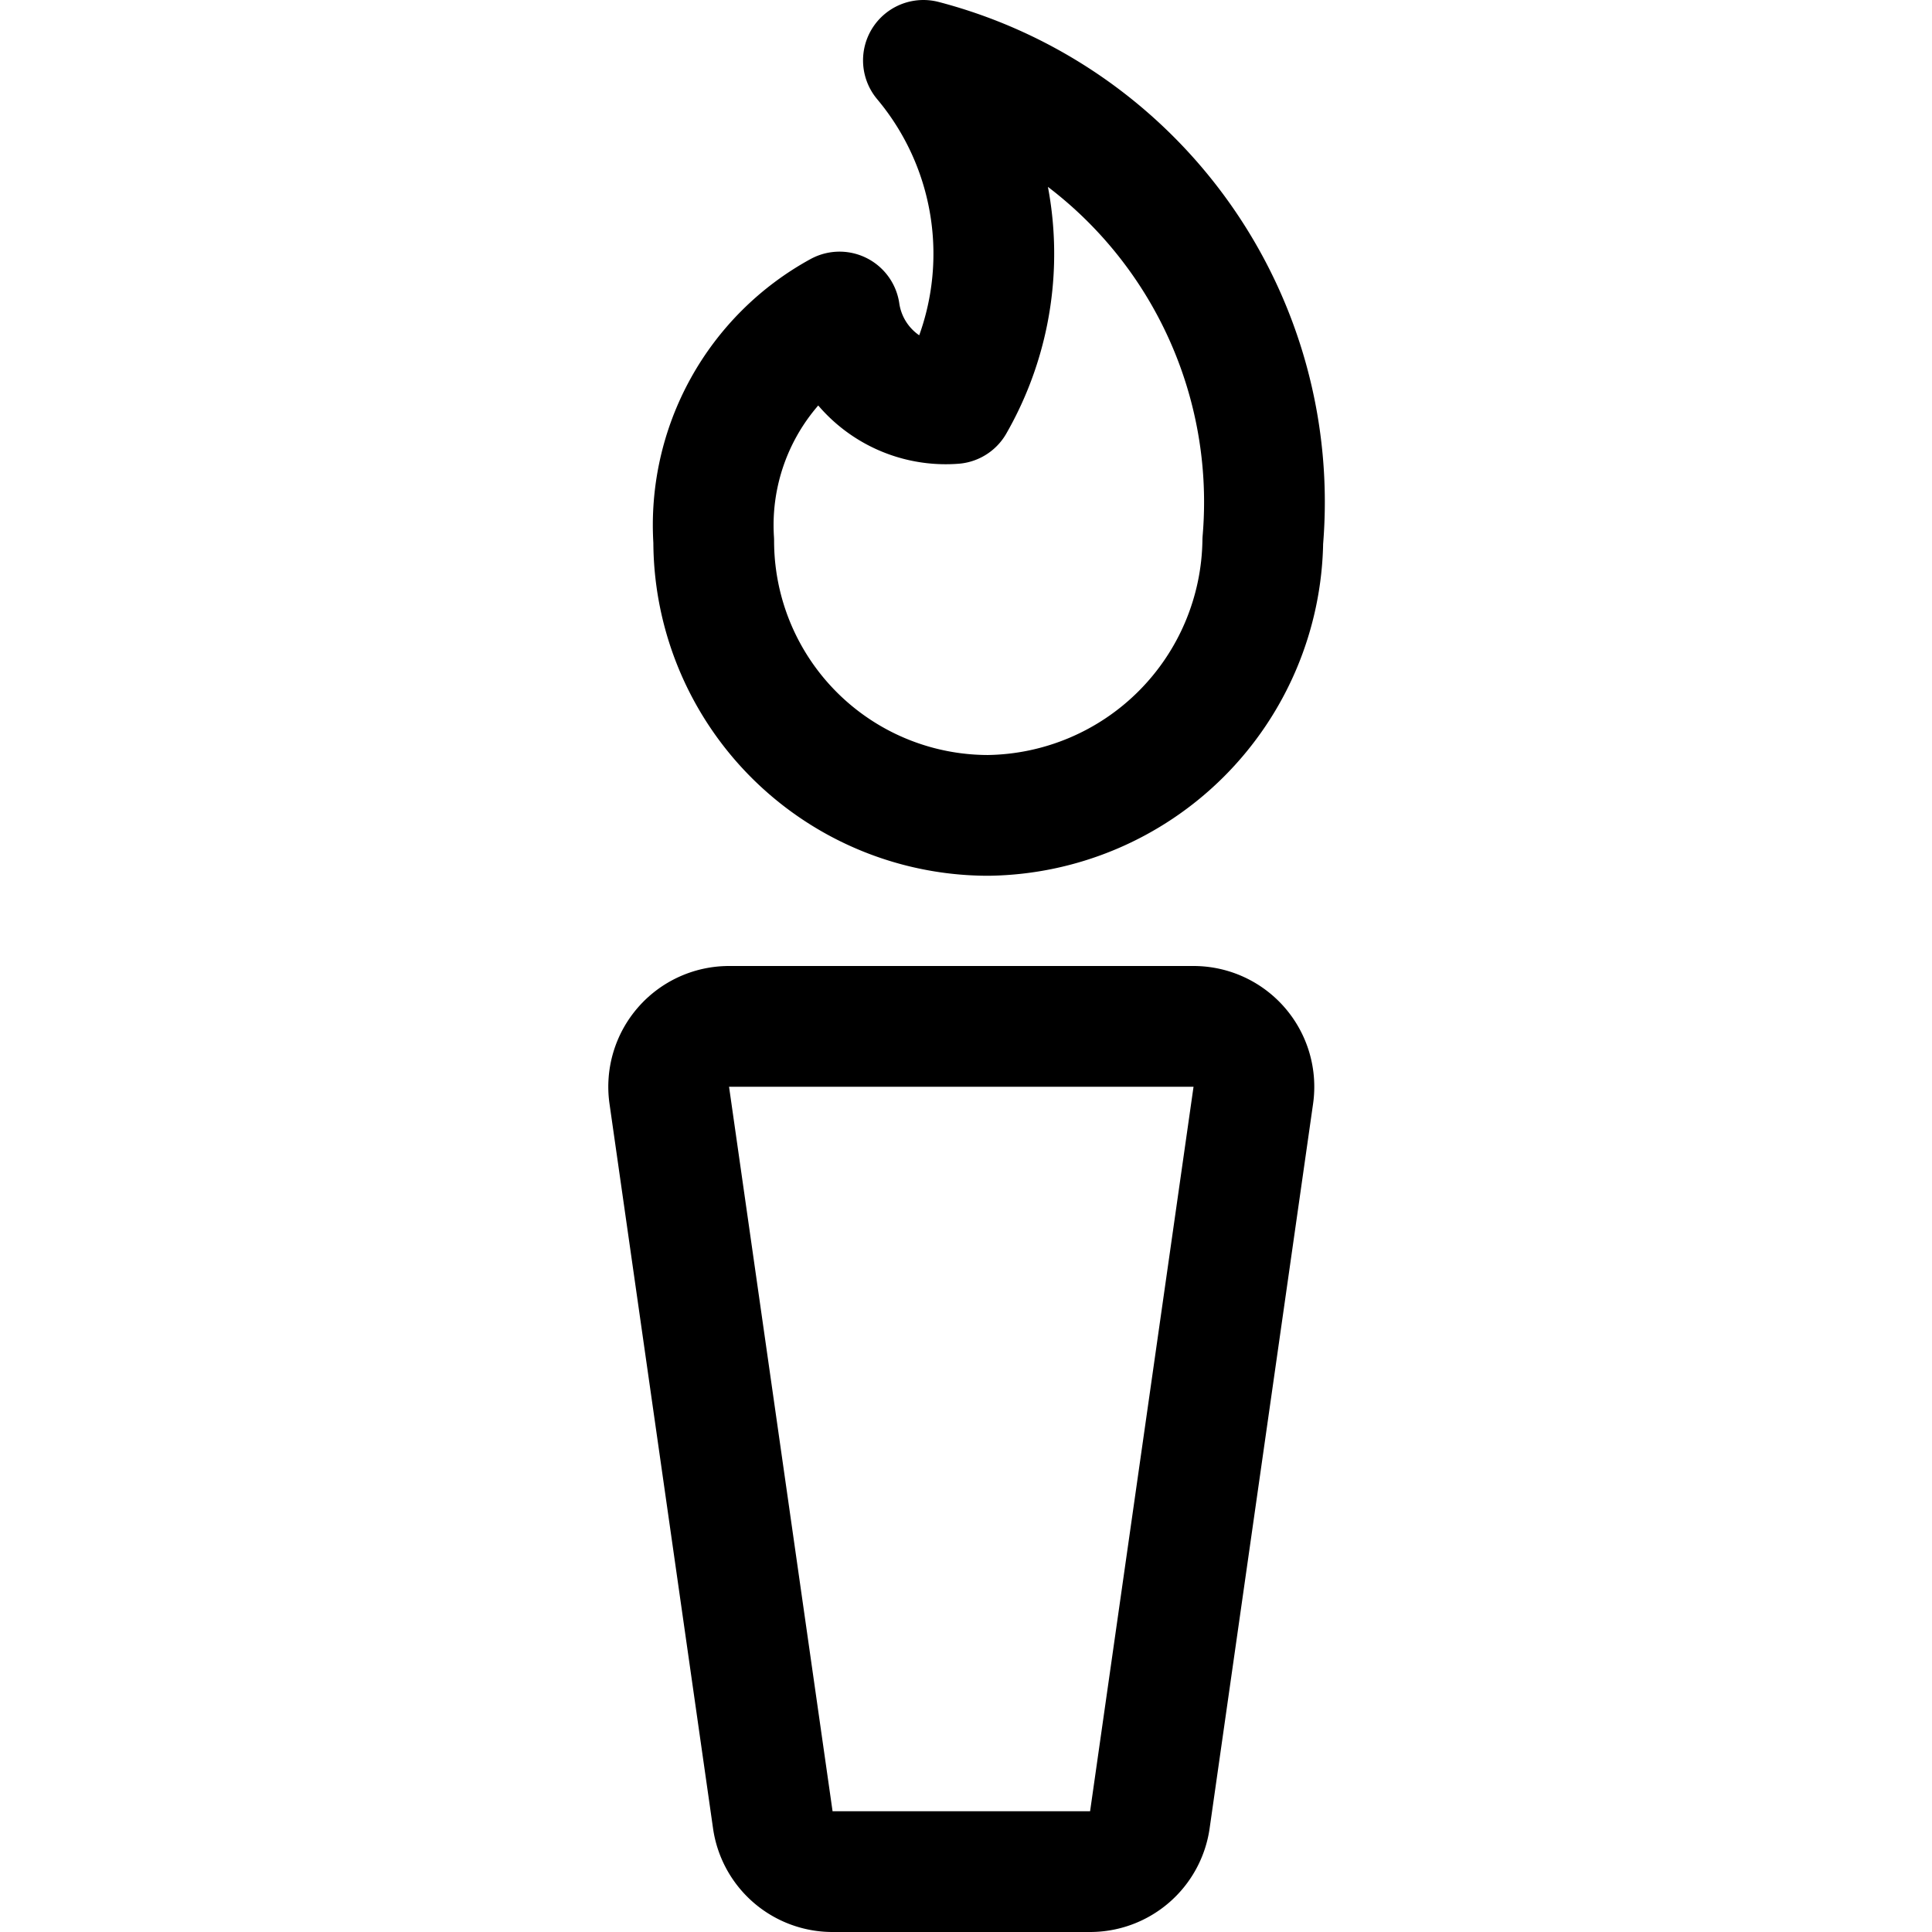 <svg id="Regular" xmlns="http://www.w3.org/2000/svg" viewBox="0 0 24 24"><defs><style>.cls-1{fill:none;stroke:currentColor;stroke-linecap:round;stroke-linejoin:round;stroke-width:1.5px;}</style></defs><title>torch</title><path class="cls-1" d="M11.471.75a3.739,3.739,0,0,1,.379,4.263,1.333,1.333,0,0,1-1.421-1.137A3.017,3.017,0,0,0,8.866,6.718a3.411,3.411,0,0,0,3.411,3.411,3.458,3.458,0,0,0,3.41-3.411A5.671,5.671,0,0,0,11.471.75Z"/><path class="cls-1" d="M13.542,23.25h-3.2a.749.749,0,0,1-.742-.644l-1.286-9a.75.75,0,0,1,.742-.856h5.771a.75.75,0,0,1,.742.856l-1.285,9A.75.75,0,0,1,13.542,23.25Z"/></svg>